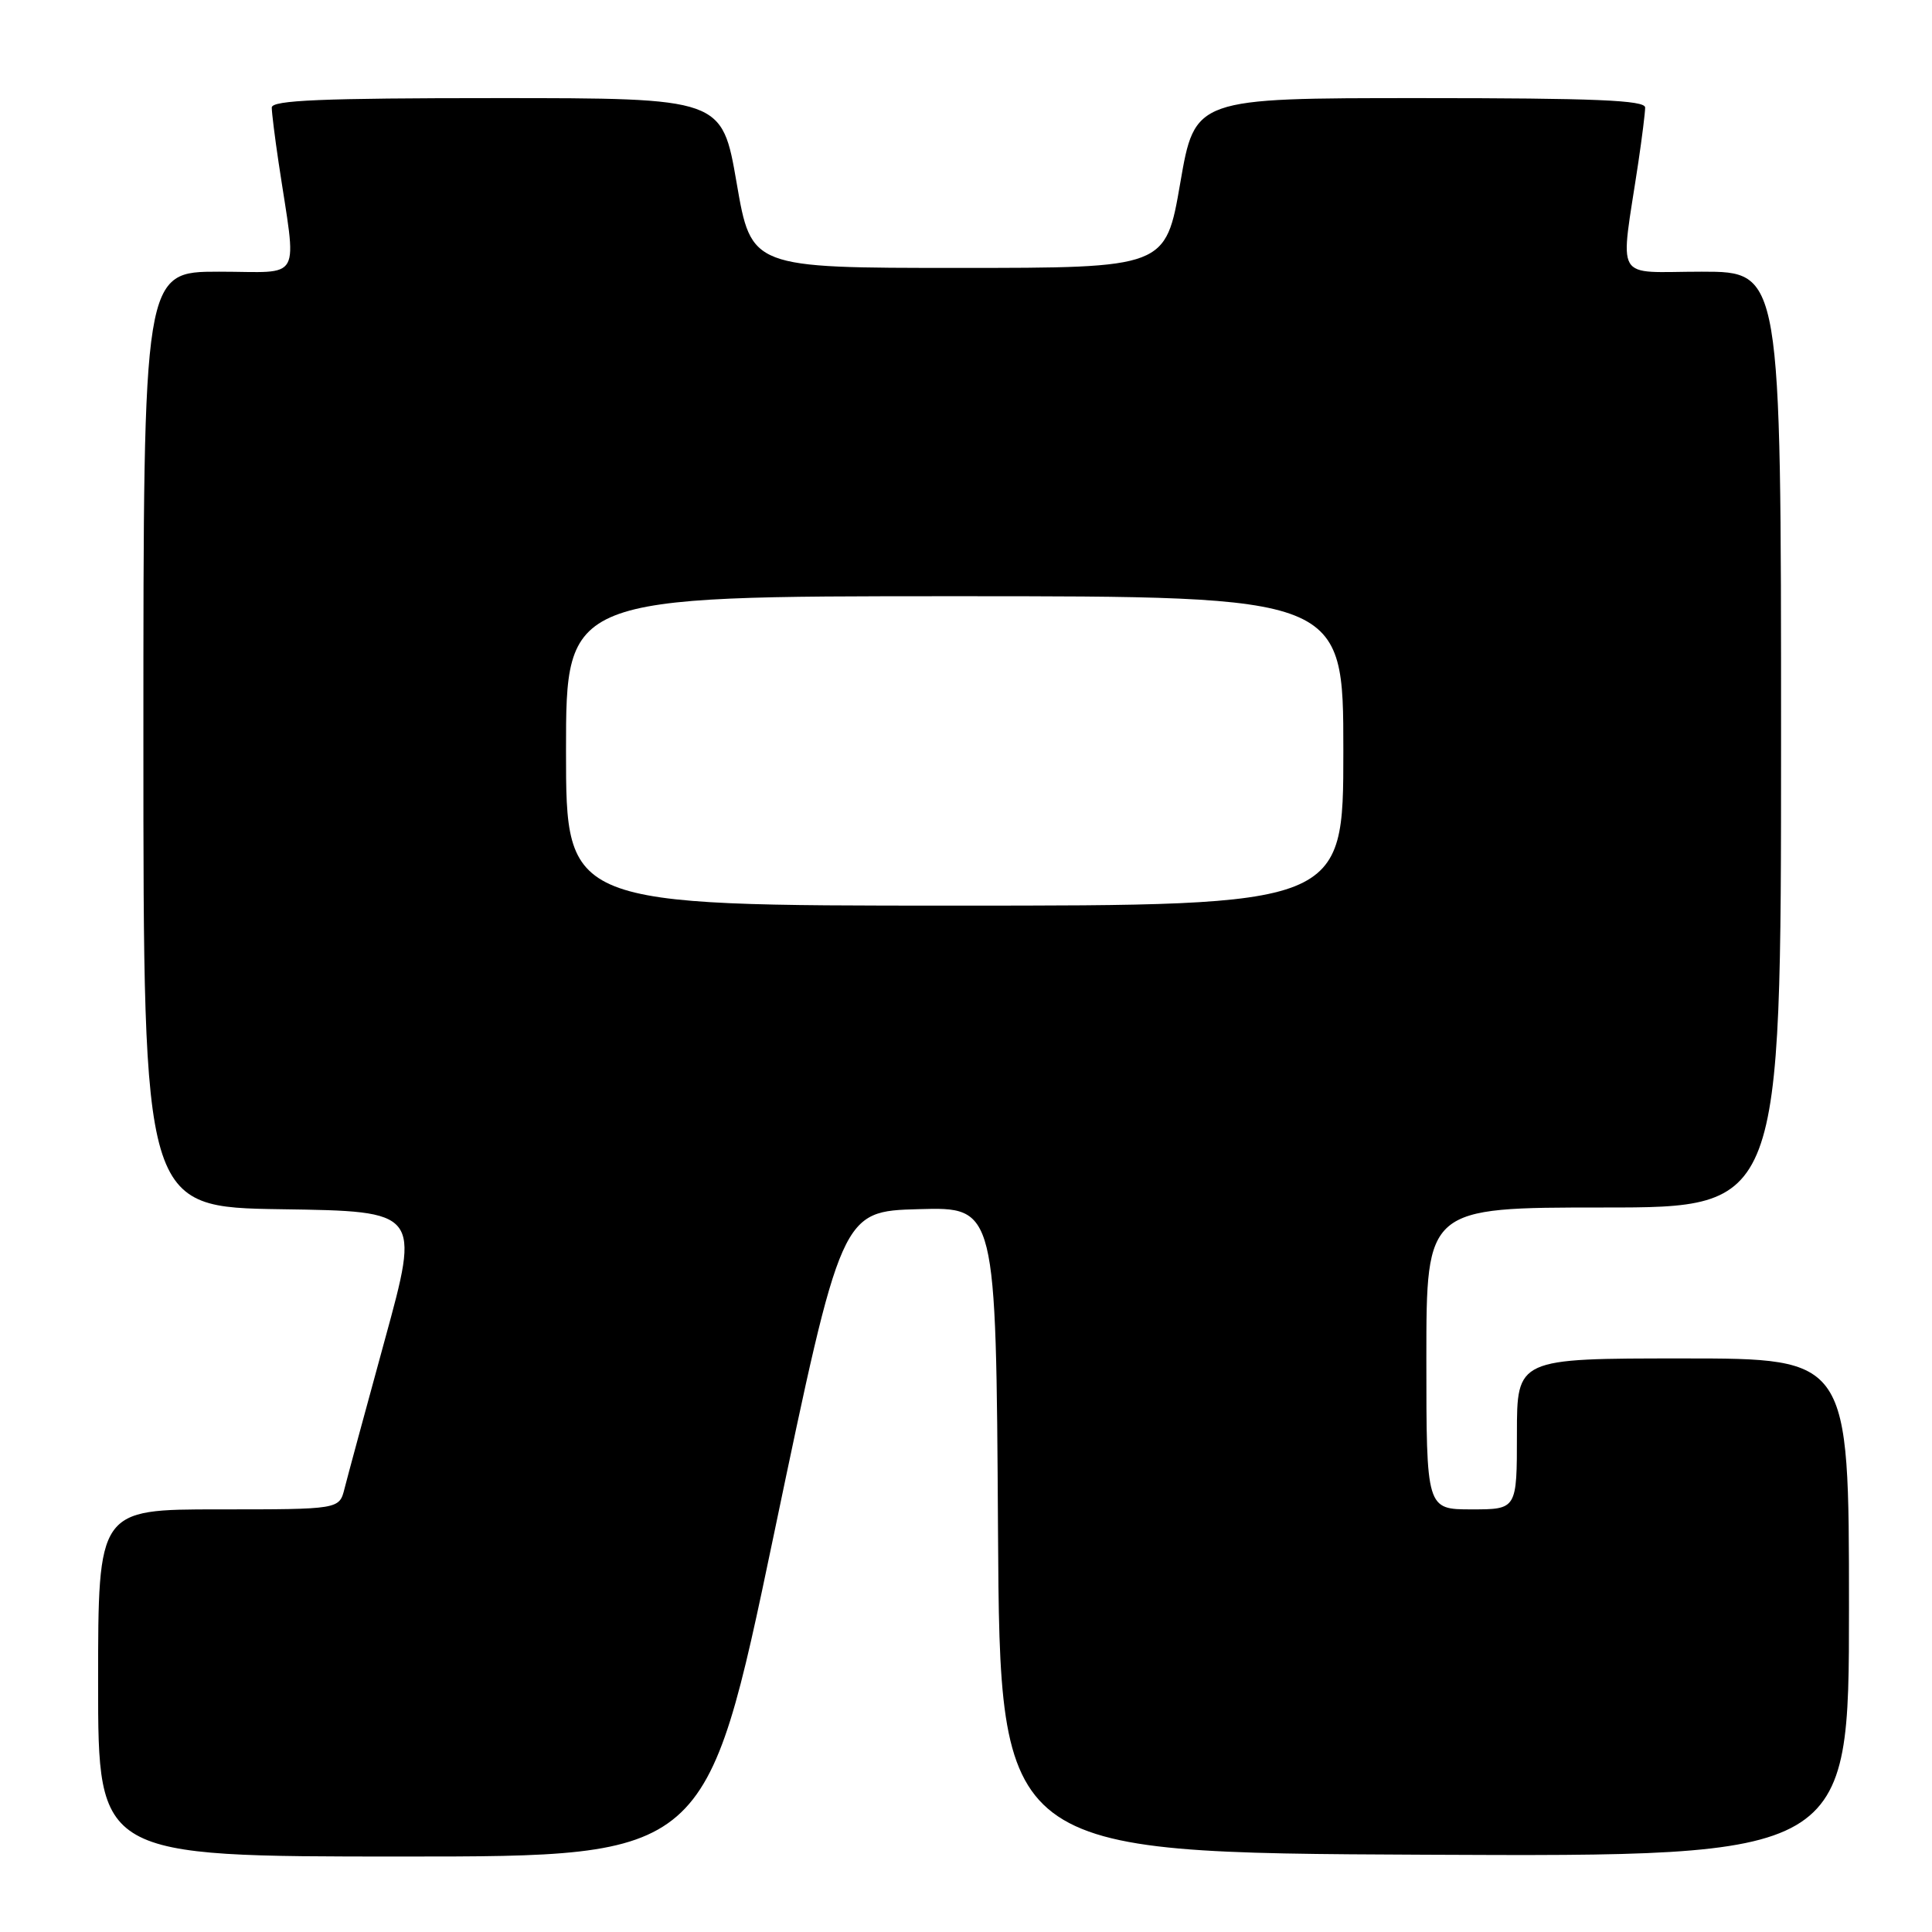 <?xml version="1.0" encoding="UTF-8" standalone="no"?>
<!DOCTYPE svg PUBLIC "-//W3C//DTD SVG 1.1//EN" "http://www.w3.org/Graphics/SVG/1.1/DTD/svg11.dtd" >
<svg xmlns="http://www.w3.org/2000/svg" xmlns:xlink="http://www.w3.org/1999/xlink" version="1.1" viewBox="0 0 256 256">
 <g >
 <path fill="currentColor"
d=" M 102.56 203.25 C 111.50 160.50 111.50 160.50 121.74 160.22 C 131.98 159.93 131.98 159.93 132.24 202.72 C 132.50 245.50 132.50 245.50 188.75 245.76 C 245.00 246.02 245.00 246.02 245.00 213.01 C 245.00 180.00 245.00 180.00 223.00 180.00 C 201.00 180.00 201.00 180.00 201.00 190.00 C 201.00 200.00 201.00 200.00 195.00 200.00 C 189.00 200.00 189.00 200.00 189.00 180.00 C 189.00 160.00 189.00 160.00 212.50 160.00 C 236.00 160.00 236.00 160.00 236.00 98.00 C 236.00 36.00 236.00 36.00 225.49 36.00 C 213.66 36.00 214.66 37.72 217.09 21.50 C 217.58 18.20 217.99 14.94 217.99 14.25 C 218.00 13.28 211.37 13.00 188.17 13.00 C 158.33 13.00 158.33 13.00 156.39 24.25 C 154.45 35.50 154.45 35.50 127.00 35.50 C 99.55 35.50 99.55 35.50 97.61 24.25 C 95.67 13.00 95.67 13.00 65.83 13.00 C 42.63 13.00 36.00 13.28 36.01 14.25 C 36.01 14.94 36.42 18.20 36.91 21.50 C 39.34 37.71 40.28 36.00 29.01 36.00 C 19.00 36.00 19.00 36.00 19.00 97.98 C 19.00 159.96 19.00 159.96 37.33 160.23 C 55.66 160.50 55.66 160.50 51.00 177.50 C 48.44 186.85 46.03 195.74 45.65 197.25 C 44.96 200.00 44.96 200.00 28.98 200.00 C 13.00 200.00 13.00 200.00 13.00 223.00 C 13.00 246.00 13.00 246.00 53.31 246.00 C 93.62 246.00 93.62 246.00 102.56 203.25 Z  M 75.00 99.50 C 75.00 79.00 75.00 79.00 126.50 79.00 C 178.00 79.00 178.00 79.00 178.00 99.50 C 178.00 120.00 178.00 120.00 126.50 120.00 C 75.00 120.00 75.00 120.00 75.00 99.50 Z "/>
</g>
</svg>